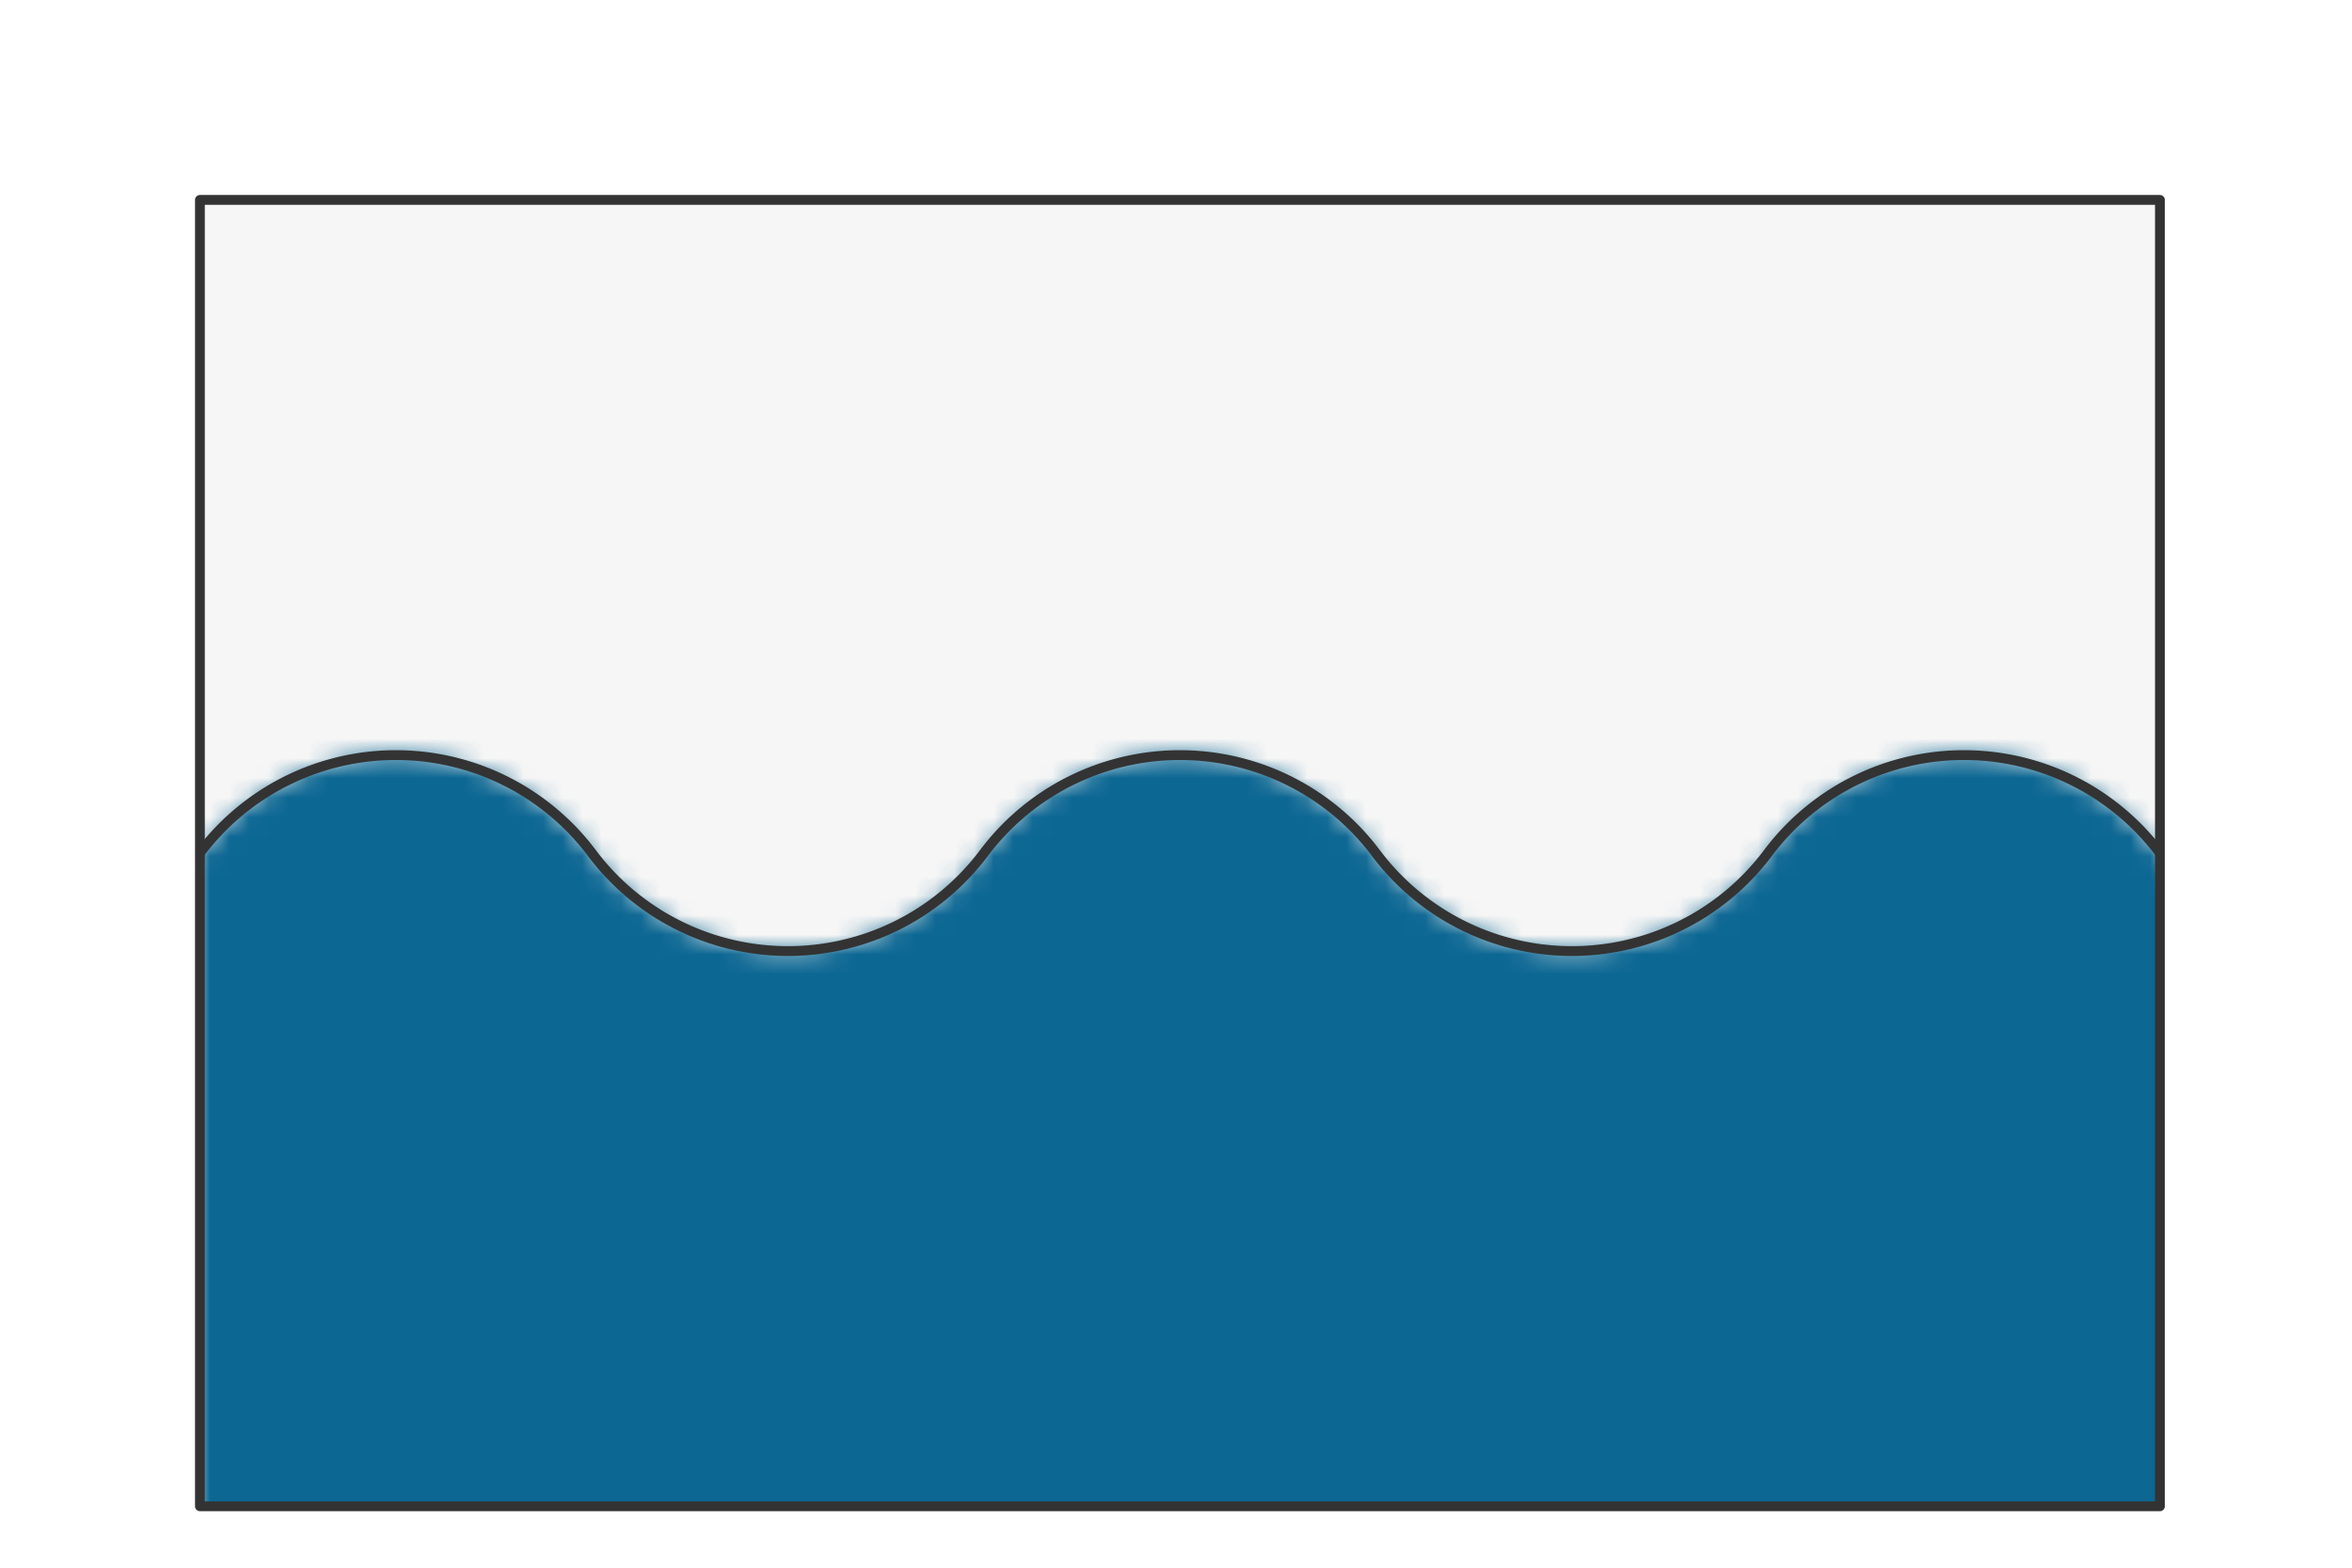 <svg preserveAspectRatio="xMidYMin slice" viewBox="0 0 120 80" xmlns="http://www.w3.org/2000/svg"><g filter="url(#a)" transform="translate(10 10)"><defs><filter height="200%" id="a" width="200%" x="-20%" y="-20%"><feOffset dx=".2" dy=".2" in="SourceAlpha" result="offsetOut"/><feGaussianBlur in="offsetOut" result="blurOut"/><feBlend in2="blurOut" in="SourceGraphic"/></filter></defs><defs><clipPath id="b"><path d="M0 0h100v66.667H0z" fill="#fff"/></clipPath></defs><g clip-path="url(#b)"><path d="M0 0h100v66.667H0z" fill="#f0f0f0"/><g style="pointer-events:visiblePainted;cursor:pointer"><defs><mask id="c"><path d="M-80 33.333a12.5 12.5 0 0 1 20 0 12.5 12.5 0 0 0 20 0 12.5 12.5 0 0 1 20 0 12.5 12.5 0 0 0 20 0 12.5 12.5 0 0 1 20 0 12.5 12.5 0 0 0 20 0 12.5 12.5 0 0 1 20 0 12.5 12.5 0 0 0 20 0 12.5 12.5 0 0 1 20 0 12.5 12.5 0 0 0 20 0 12.5 12.5 0 0 1 20 0 12.5 12.5 0 0 0 20 0 12.5 12.5 0 0 1 20 0 12.5 12.5 0 0 0 20 0 12.5 12.5 0 0 1 20 0 12.5 12.5 0 0 0 20 0h760V-1000h-2000V33.333h920z" fill="#fff"/><path d="M-80 33.333a12.5 12.5 0 0 1 20 0 12.5 12.5 0 0 0 20 0 12.5 12.5 0 0 1 20 0 12.5 12.5 0 0 0 20 0 12.5 12.5 0 0 1 20 0 12.5 12.5 0 0 0 20 0 12.5 12.5 0 0 1 20 0 12.5 12.5 0 0 0 20 0 12.5 12.5 0 0 1 20 0 12.5 12.5 0 0 0 20 0 12.5 12.5 0 0 1 20 0 12.5 12.5 0 0 0 20 0 12.5 12.5 0 0 1 20 0 12.5 12.5 0 0 0 20 0 12.5 12.5 0 0 1 20 0 12.5 12.5 0 0 0 20 0h760V-1000h-2000V33.333h920z" fill="none" stroke-width=".1" stroke="#fff"/></mask></defs><g mask="url(#c)"><path fill="#f6f6f6" d="M-500-500H600V600H-500z" style="pointer-events:visiblePainted;cursor:pointer"/></g><defs><mask id="d"><path d="M-80 33.333a12.5 12.5 0 0 1 20 0 12.5 12.5 0 0 0 20 0 12.5 12.5 0 0 1 20 0 12.5 12.5 0 0 0 20 0 12.5 12.5 0 0 1 20 0 12.5 12.5 0 0 0 20 0 12.5 12.5 0 0 1 20 0 12.5 12.5 0 0 0 20 0 12.5 12.5 0 0 1 20 0 12.5 12.5 0 0 0 20 0 12.5 12.5 0 0 1 20 0 12.5 12.5 0 0 0 20 0 12.5 12.5 0 0 1 20 0 12.5 12.5 0 0 0 20 0 12.5 12.5 0 0 1 20 0 12.5 12.5 0 0 0 20 0h760V1000h-2000V33.333h920z" fill="#fff"/></mask></defs><g mask="url(#d)"><path fill="#0c6793" d="M-500-500H600V600H-500z" style="pointer-events:visiblePainted;cursor:pointer"/></g><path d="M-80 33.333a12.5 12.5 0 0 1 20 0 12.5 12.5 0 0 0 20 0 12.5 12.5 0 0 1 20 0 12.5 12.5 0 0 0 20 0 12.5 12.5 0 0 1 20 0 12.5 12.5 0 0 0 20 0 12.5 12.5 0 0 1 20 0 12.5 12.5 0 0 0 20 0 12.5 12.5 0 0 1 20 0 12.5 12.5 0 0 0 20 0 12.5 12.5 0 0 1 20 0 12.5 12.5 0 0 0 20 0 12.5 12.5 0 0 1 20 0 12.5 12.5 0 0 0 20 0 12.5 12.5 0 0 1 20 0 12.5 12.5 0 0 0 20 0" fill="none" stroke-linecap="round" stroke-linejoin="round" stroke-width=".5" stroke="#333"/></g></g><path d="M0 0h100v66.667H0z" fill="none" stroke-linecap="round" stroke-linejoin="round" stroke-width=".5" stroke="#333"/></g></svg>